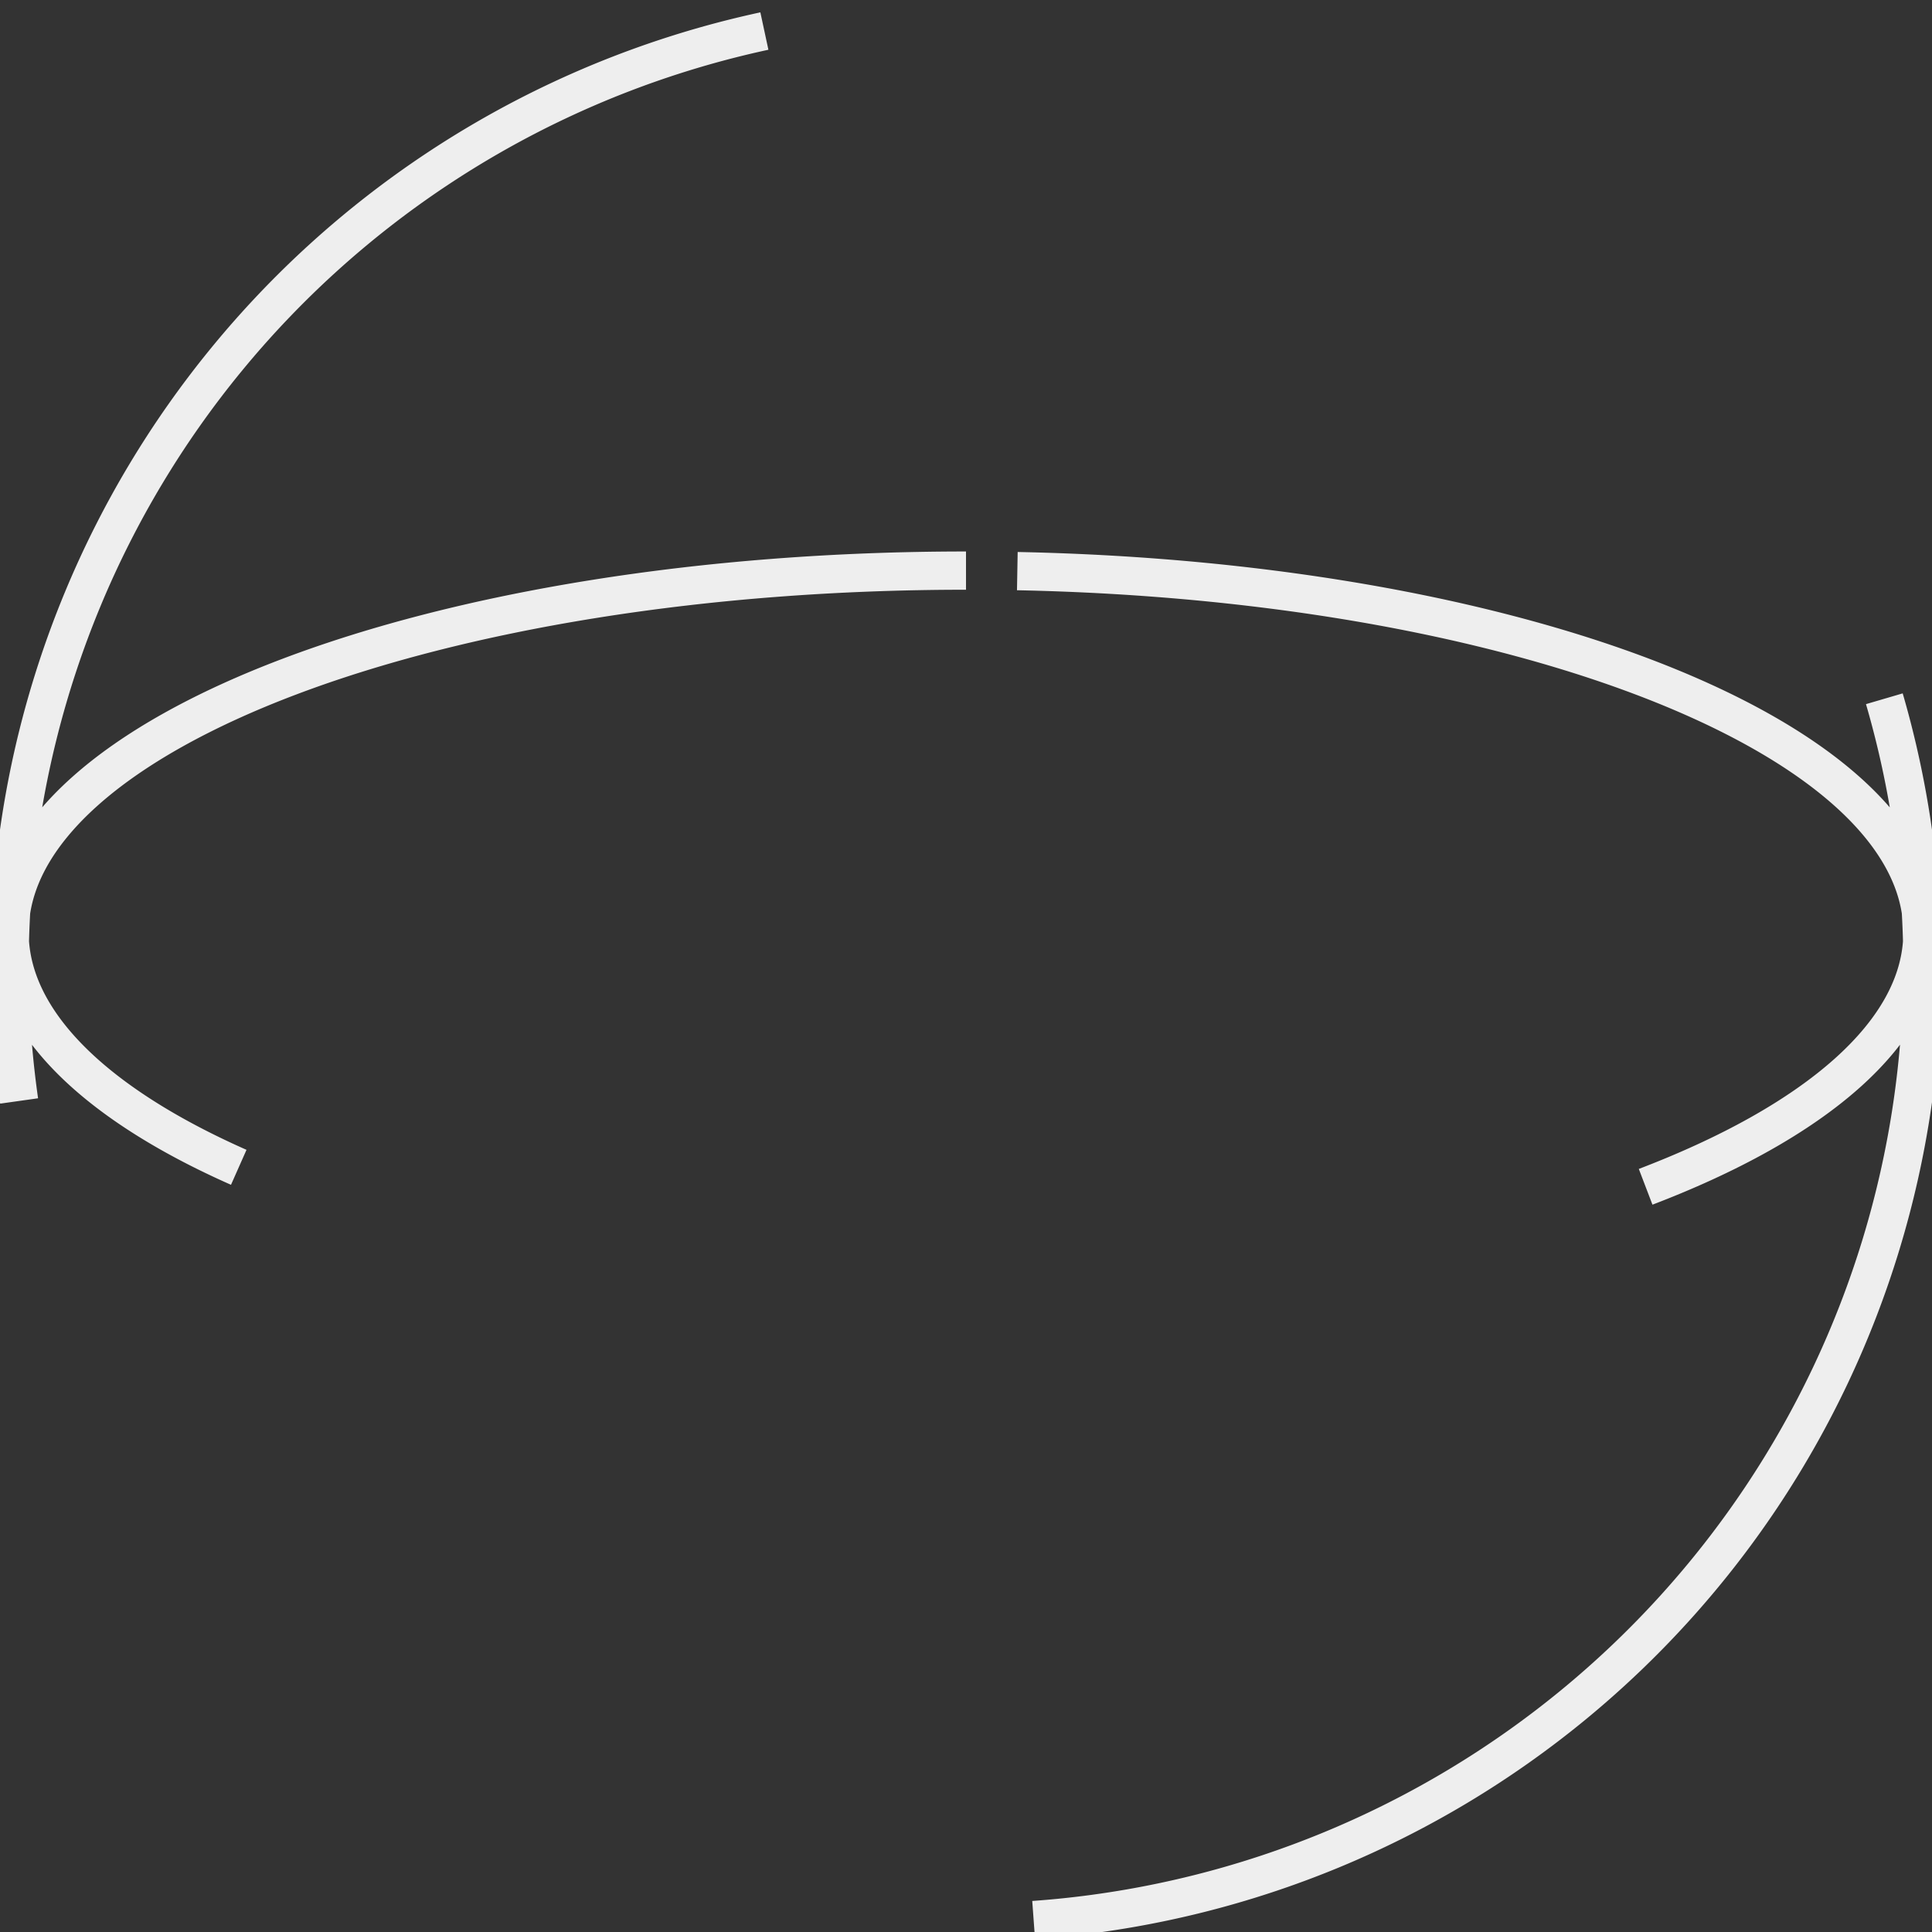 <svg id="Layer_1" data-name="Layer 1" xmlns="http://www.w3.org/2000/svg" viewBox="0 0 101 101">

  <rect x="0" y="0" width="101" height="101" fill="#333333" stroke="none"/>

  <style>
    .poly {
      stroke-dasharray: 75;
      animation: dash 40s linear infinite;
    }

   @keyframes dash {
    to {
      stroke-dashoffset: 1000;
    }
  </style>

  <path class="poly" d="M100,50A50,50,0,1,1,50,0,50,50,0,0,1,100,50ZM50,29.33c-27.61,0-50,8.46-50,18.91S22.39,67.15,50,67.15s50-8.47,50-18.91S77.61,29.33,50,29.33Z"
    transform="translate(0.5 0.5)"
    fill="transparent"
    stroke="#EEE"
    stroke-miterlimit="10"
    stroke-width="2"/>
  />

</svg>
